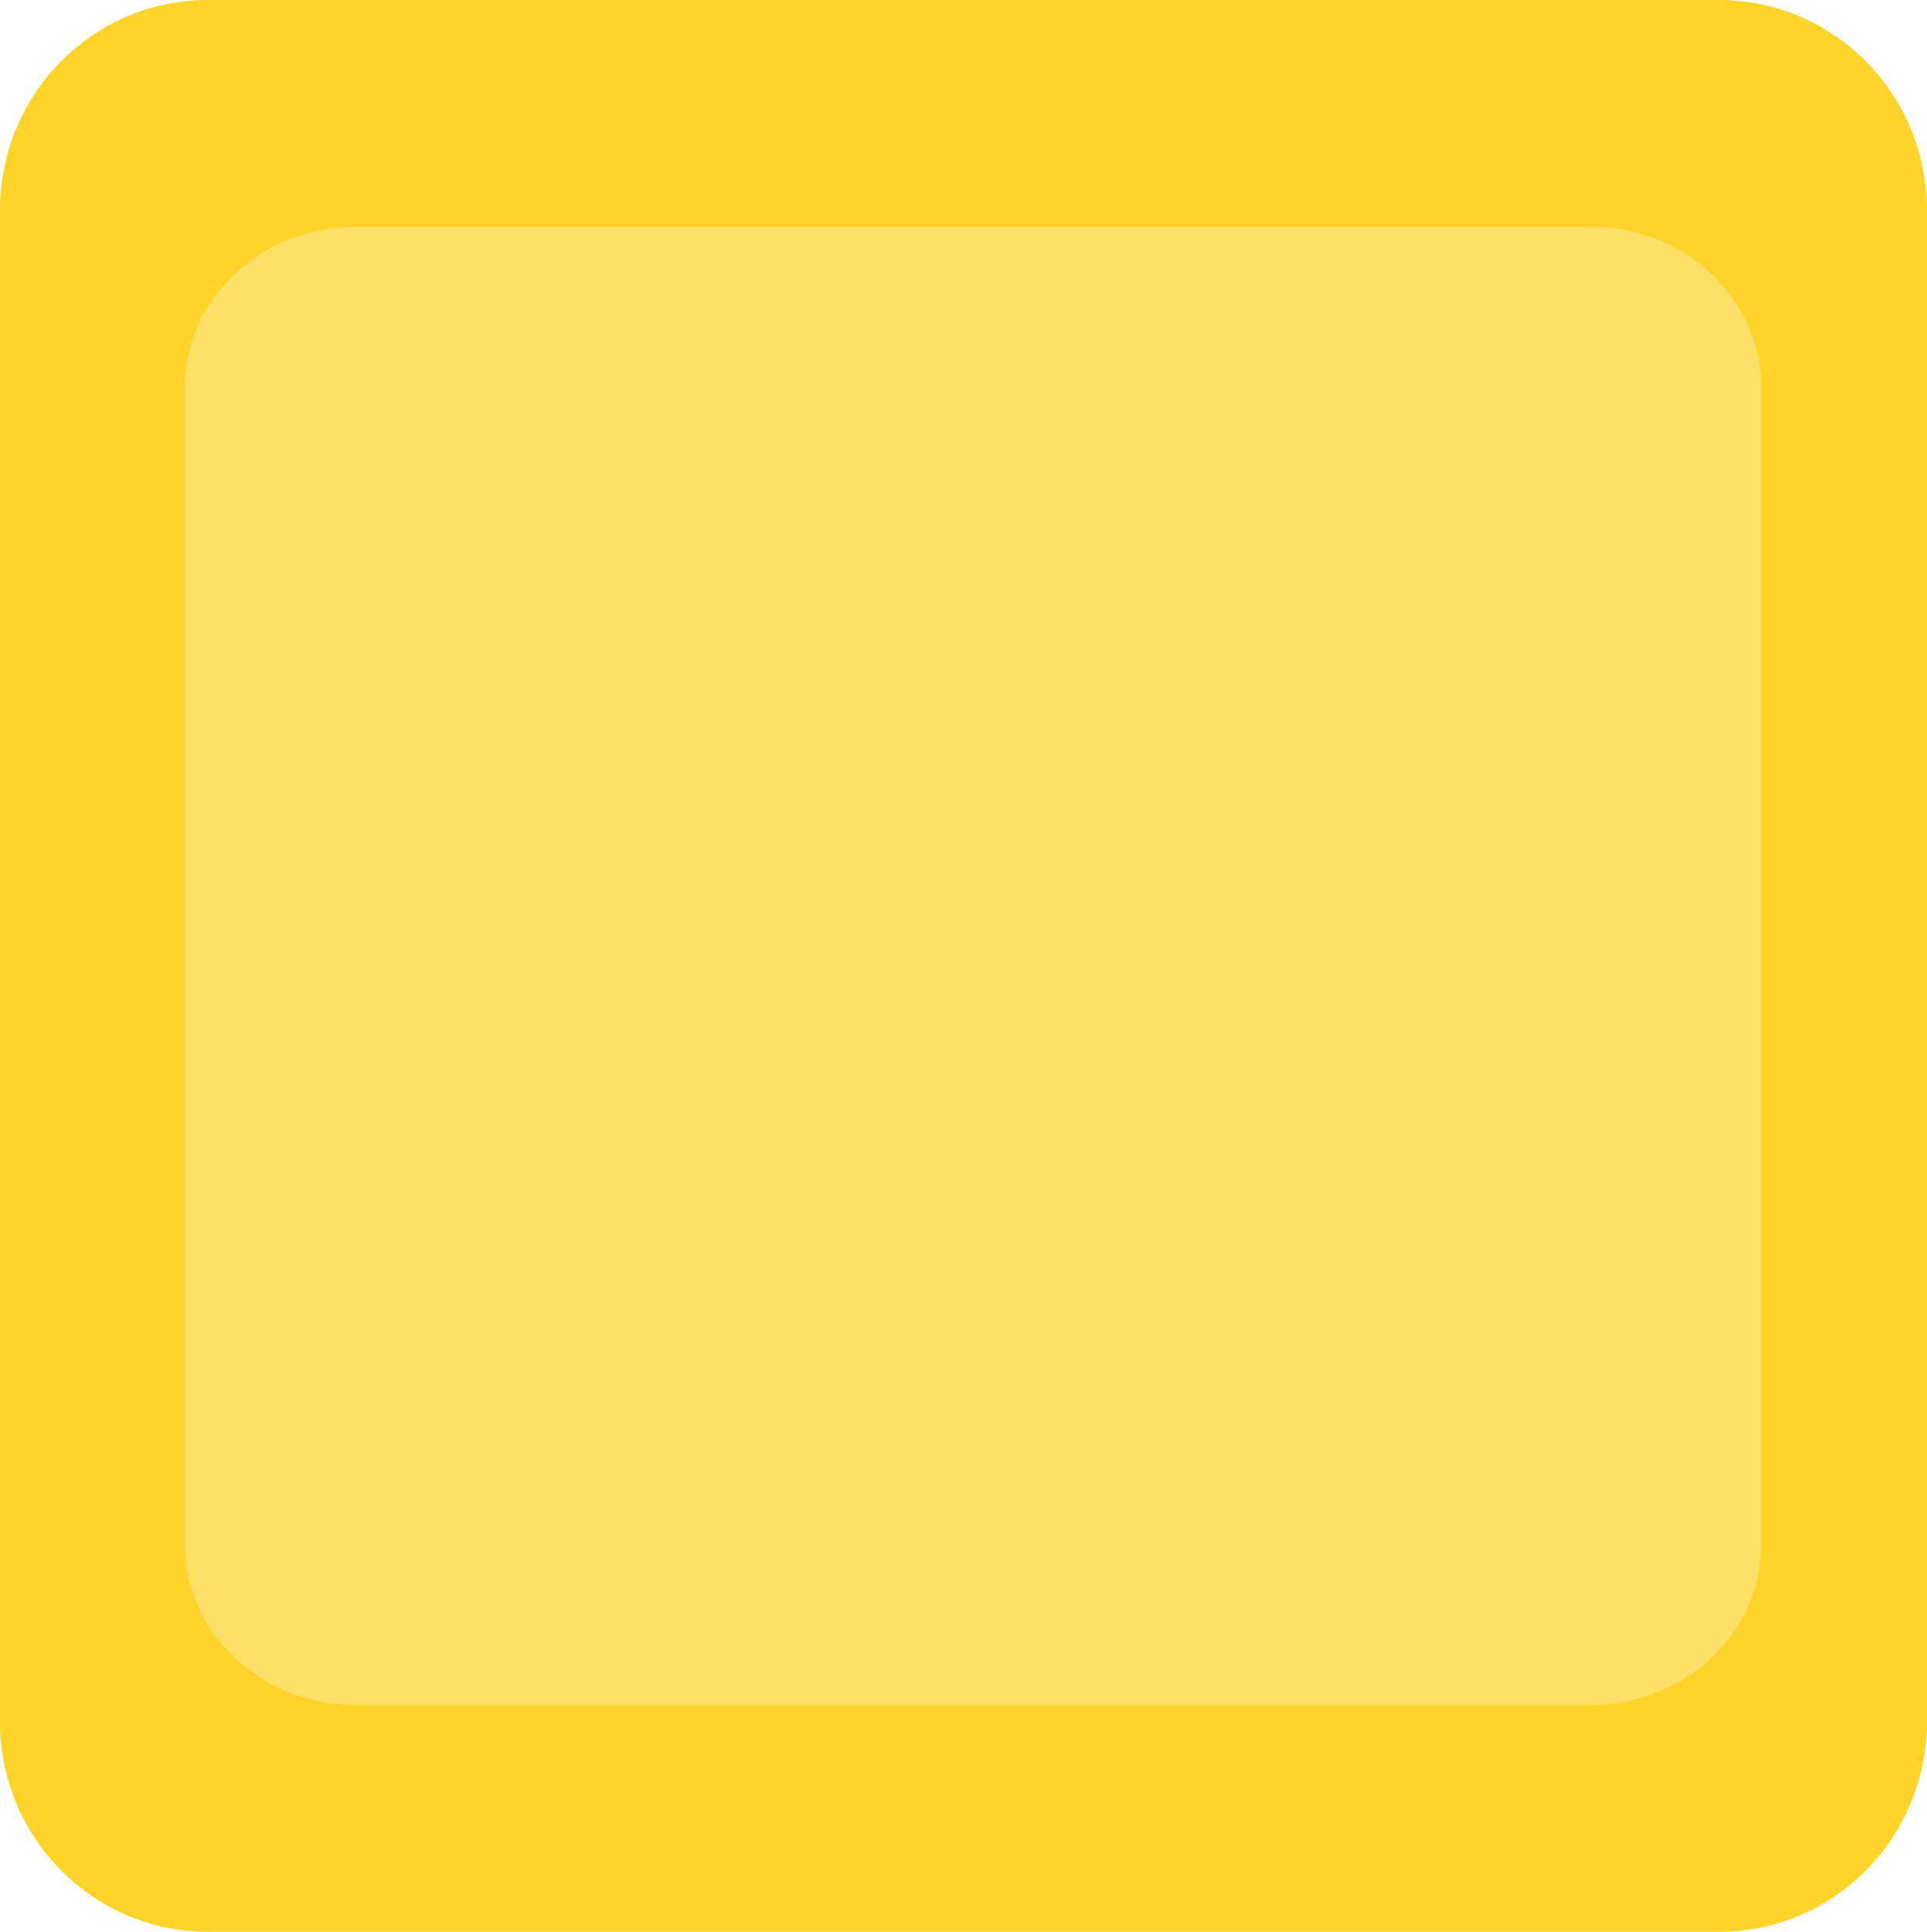 <svg xmlns="http://www.w3.org/2000/svg" preserveAspectRatio="xMinYMin meet" viewBox="0 0 124.62 124.907"><path d="M124.62 111.31c0 7.51-6.016 13.597-13.438 13.597H13.438C6.018 124.907 0 118.82 0 111.31V13.597C0 6.086 6.016 0 13.438 0h97.744c7.42 0 13.438 6.087 13.438 13.596v97.715z" clip-rule="evenodd" fill="#ffd42a" fill-rule="evenodd"/><path d="M113.91 99.83c0 5.746-4.923 10.403-10.995 10.403h-79.97c-6.07 0-10.993-4.657-10.993-10.402V25.077c0-5.745 4.922-10.402 10.994-10.402h79.97c6.07 0 10.993 4.657 10.993 10.402V99.83z" clip-rule="evenodd" opacity=".7" fill="#ffe680" fill-rule="evenodd"/></svg>